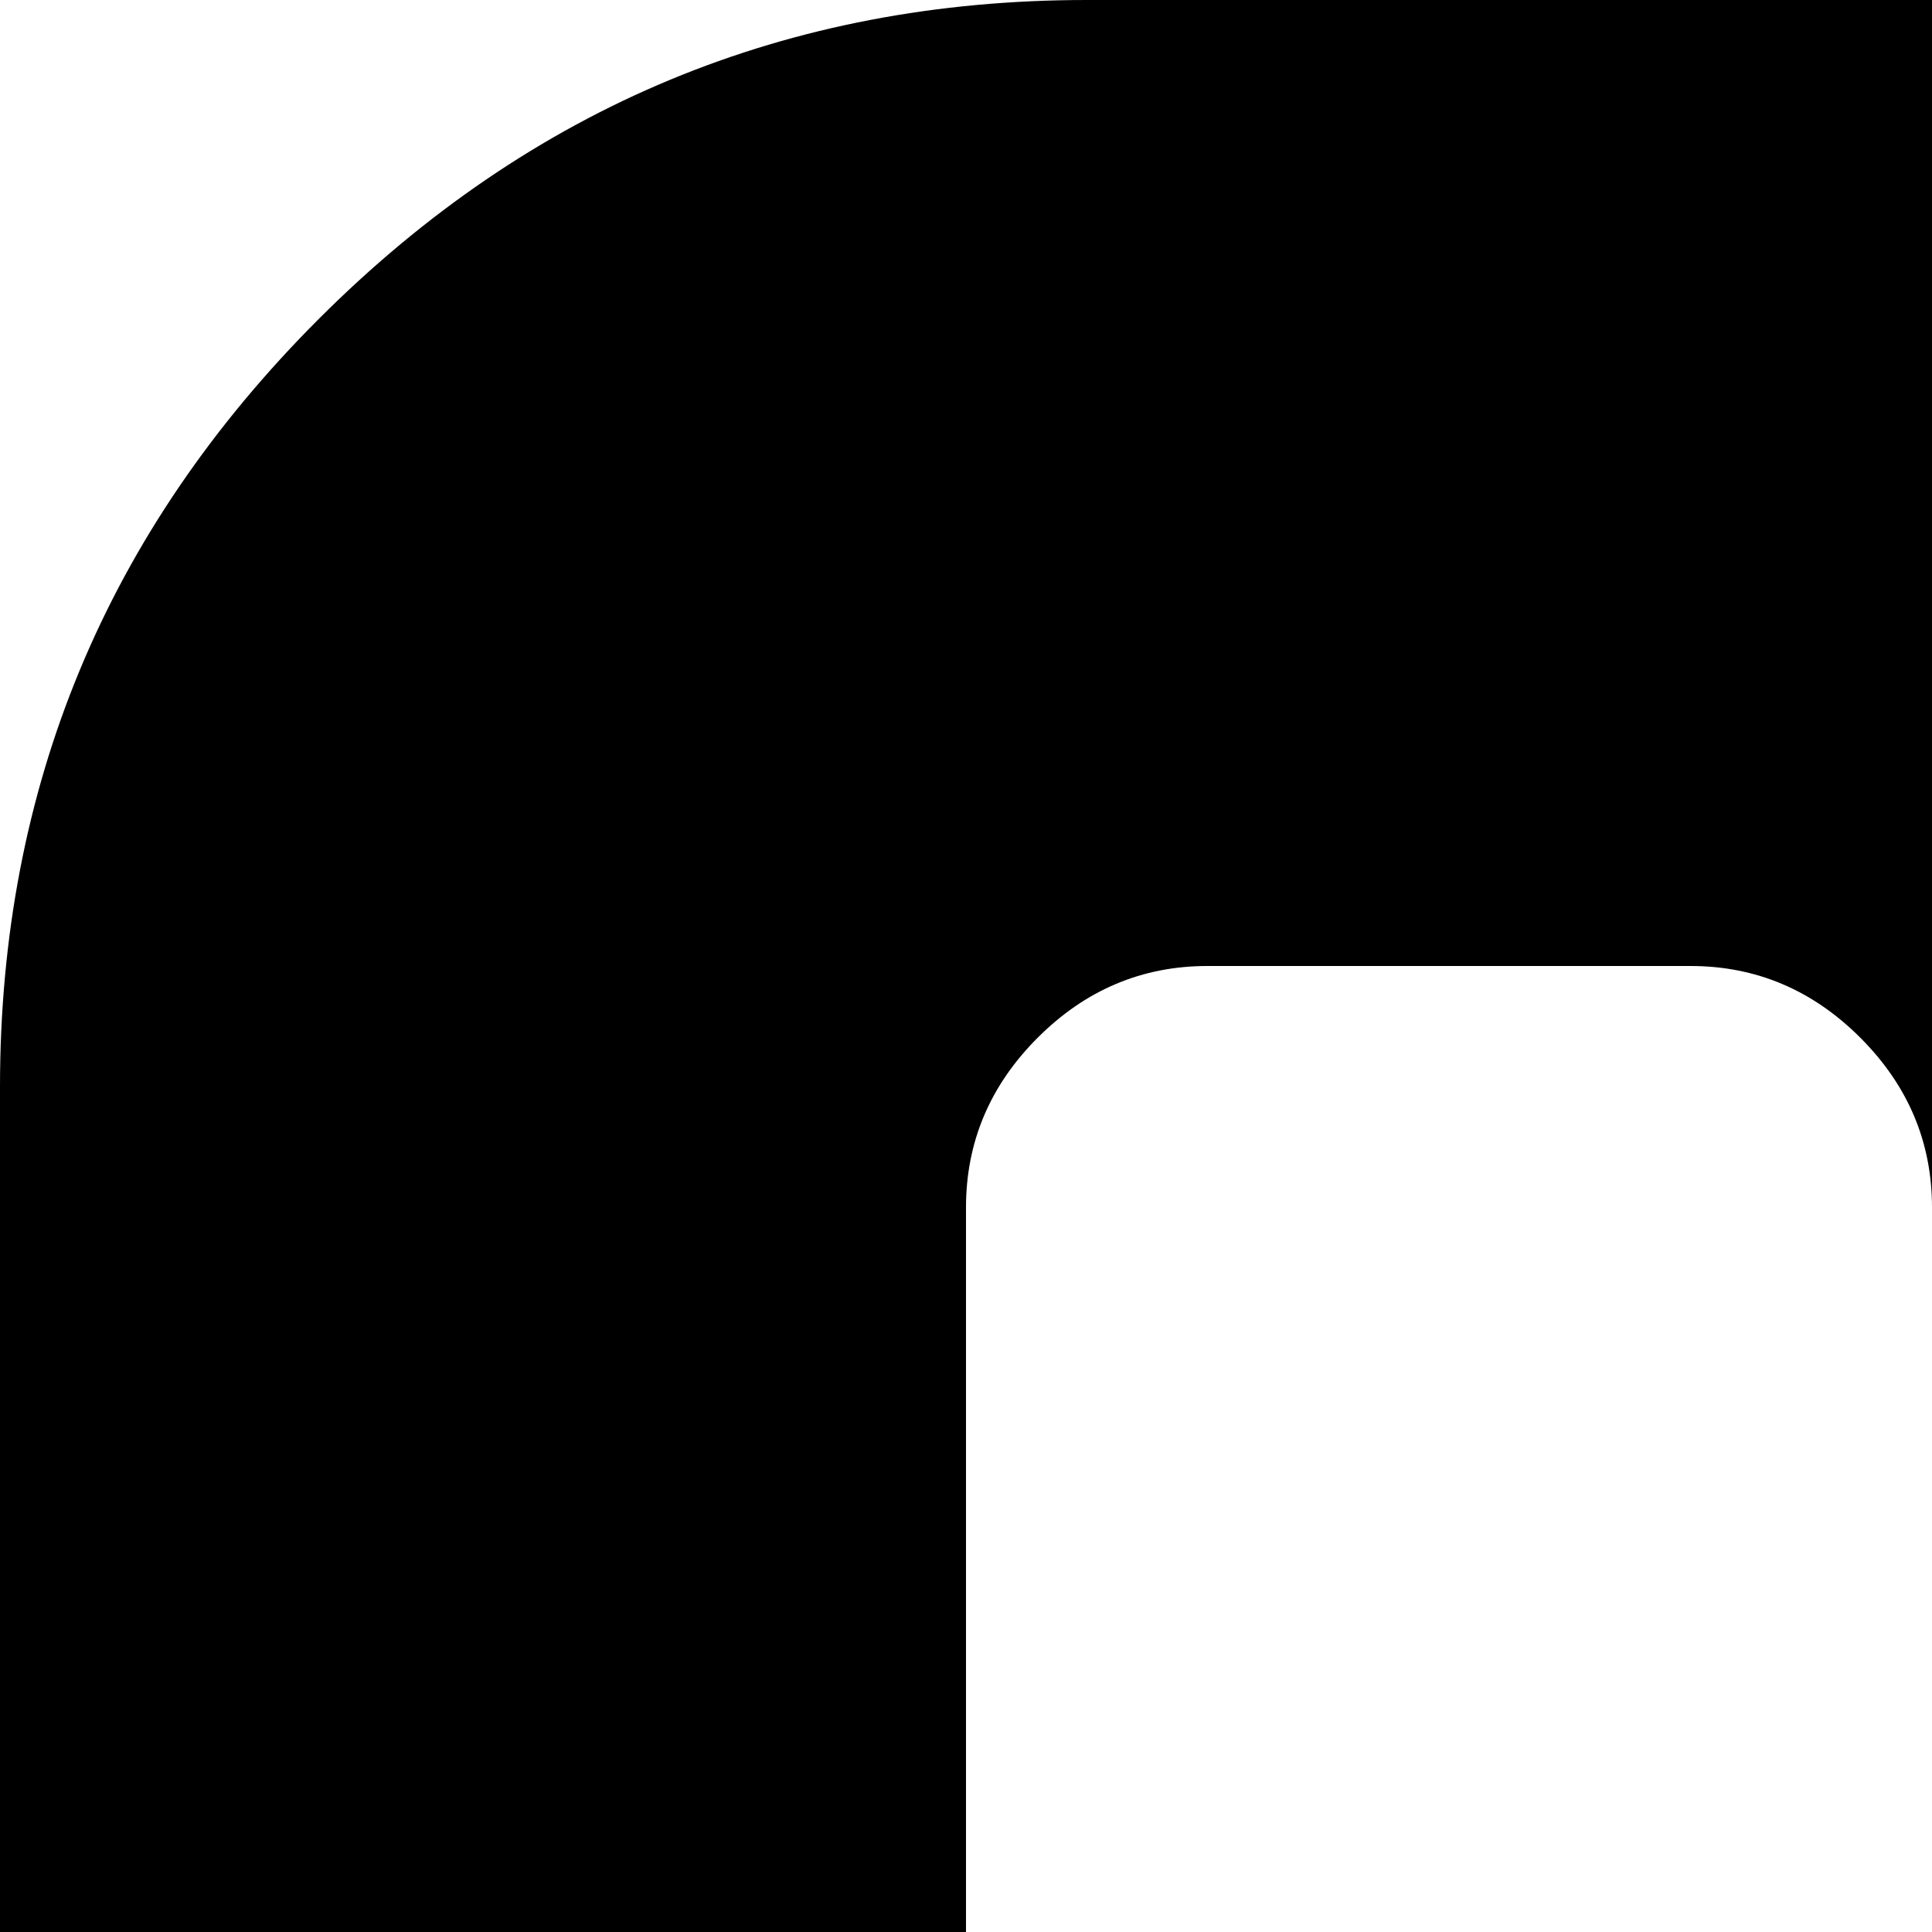 <svg xmlns="http://www.w3.org/2000/svg" version="1.1" viewBox="0 0 512 512" fill="currentColor"><path fill="currentColor" d="M1280 1216V320q0-26-19-45t-45-19h-128q-26 0-45 19t-19 45v320H512V320q0-26-19-45t-45-19H320q-26 0-45 19t-19 45v896q0 26 19 45t45 19h128q26 0 45-19t19-45V896h512v320q0 26 19 45t45 19h128q26 0 45-19t19-45m256-928v960q0 119-84.5 203.5T1248 1536H288q-119 0-203.5-84.5T0 1248V288Q0 169 84.5 84.5T288 0h960q119 0 203.5 84.5T1536 288"/></svg>